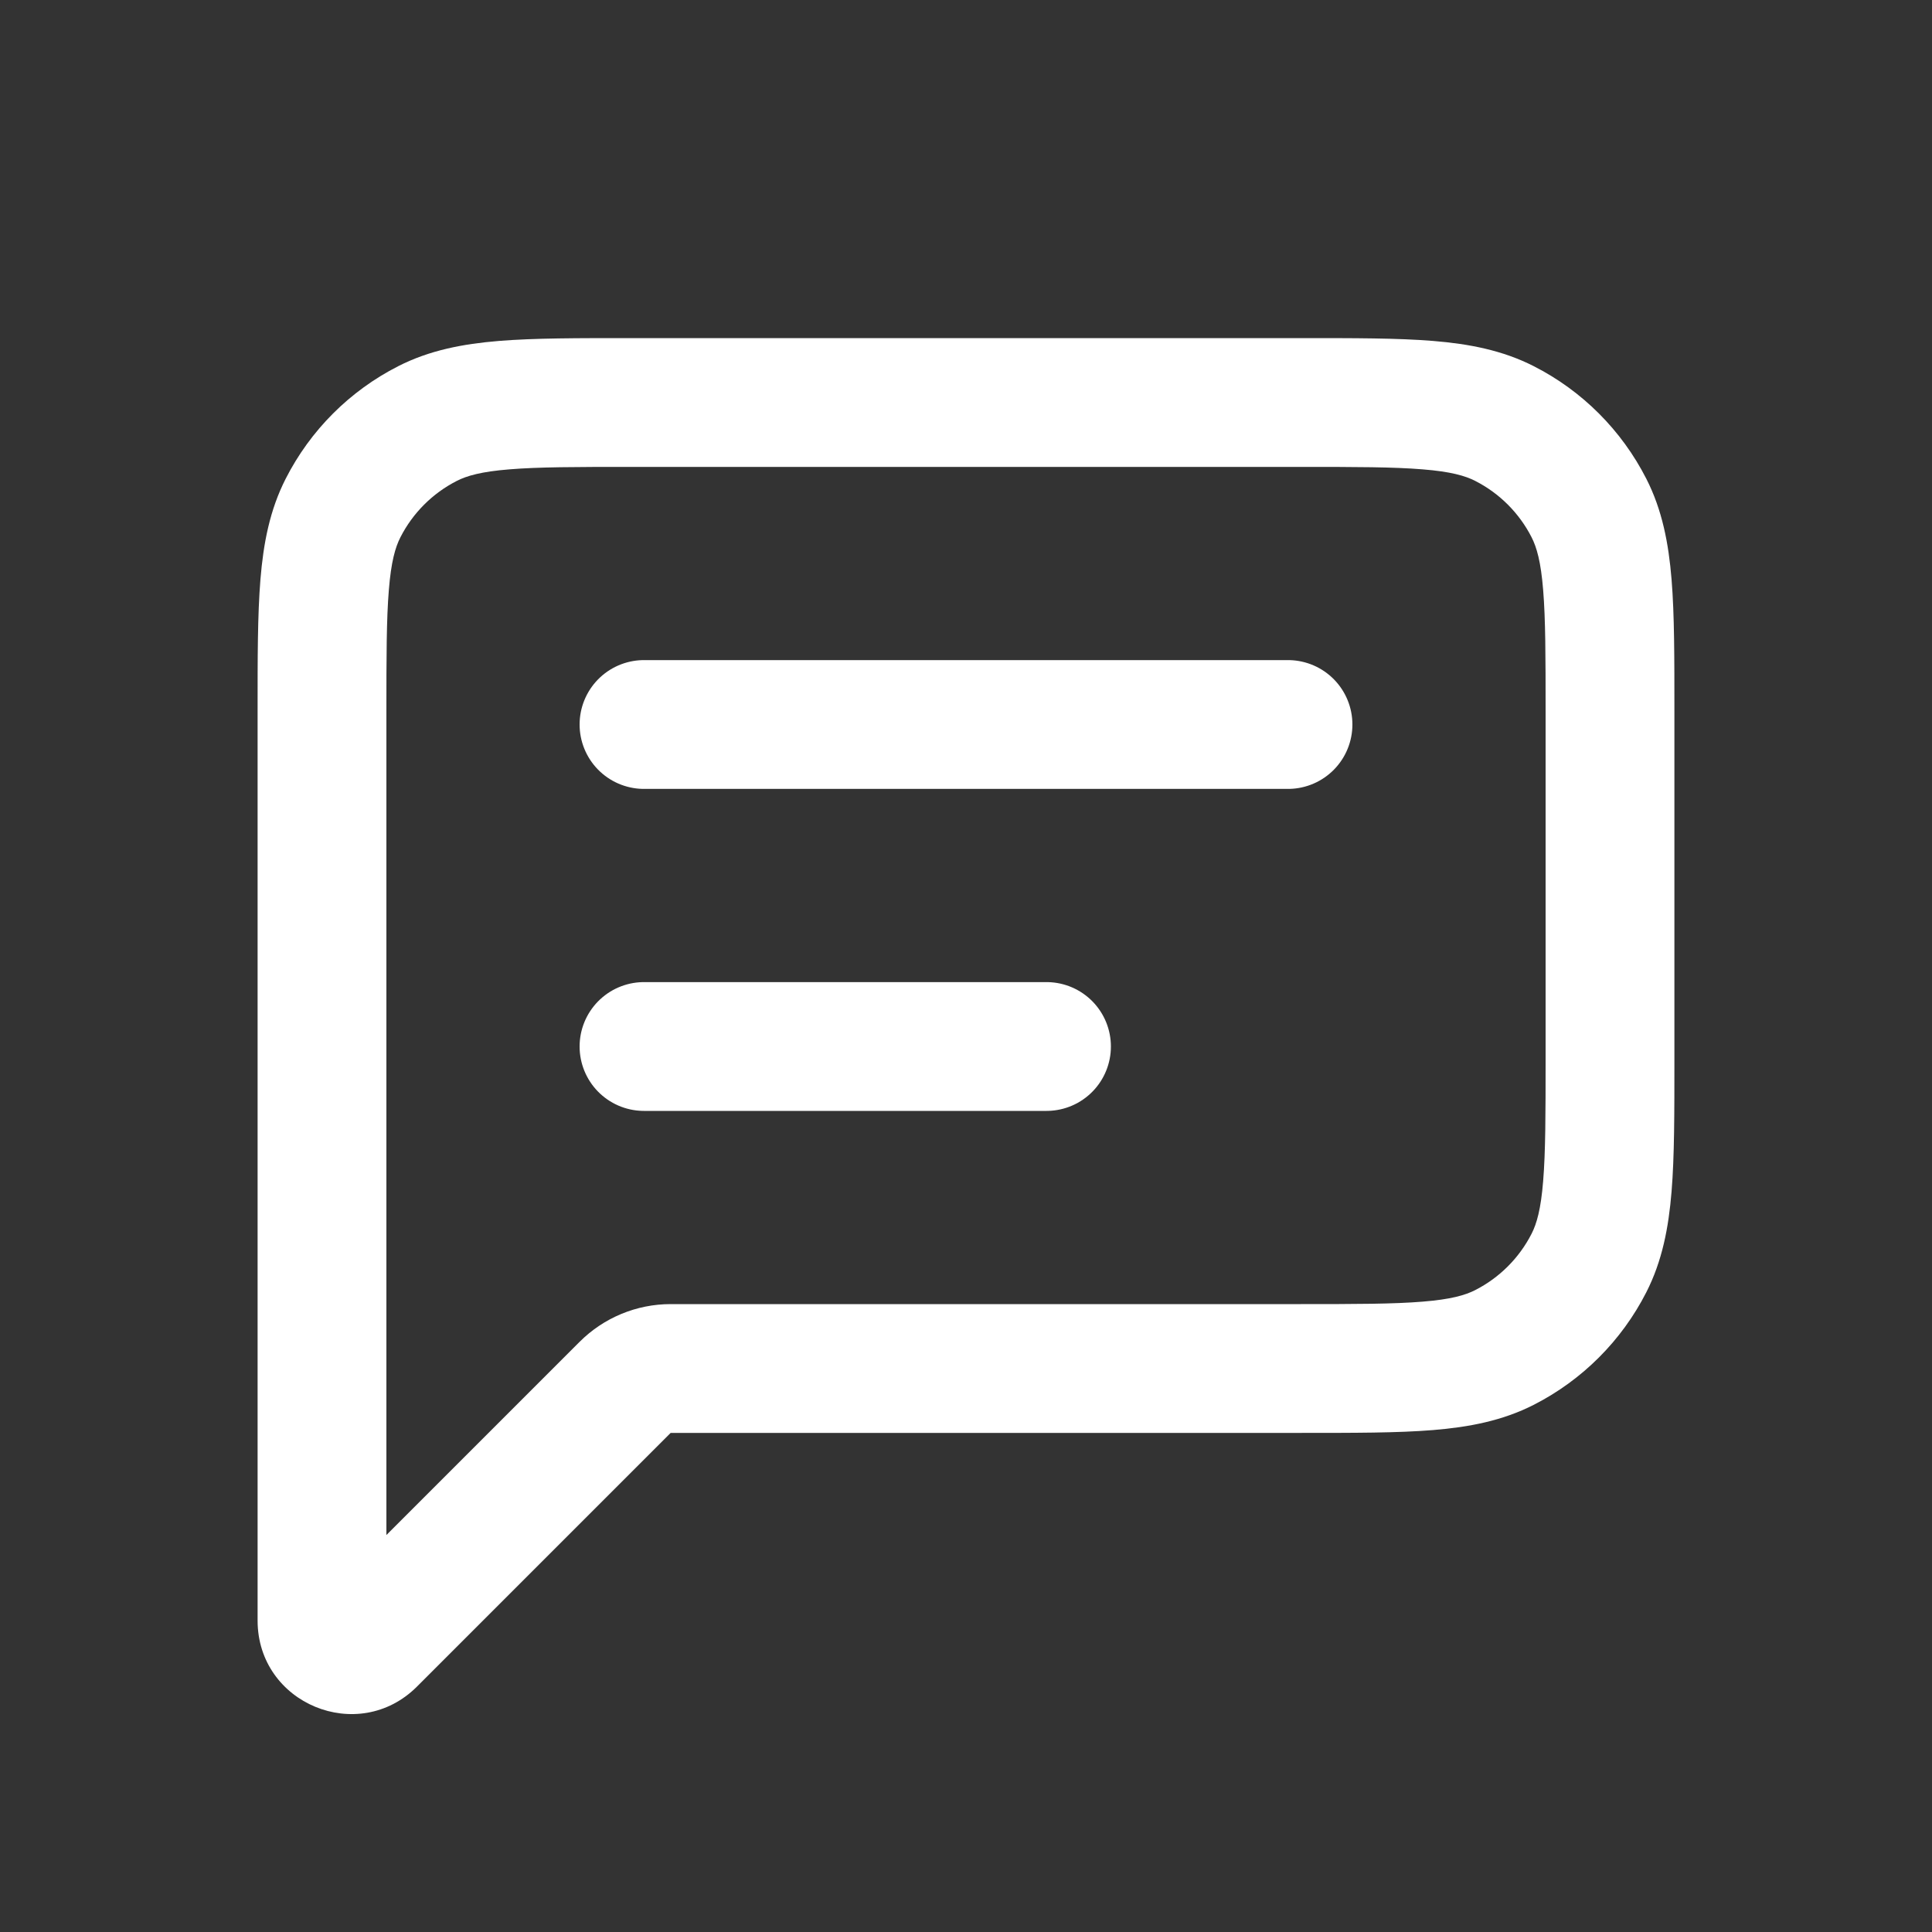 <svg viewBox="0 0 30 30" fill="none" xmlns="http://www.w3.org/2000/svg">
  <rect x="0" y="0" width="30" height="30" fill="#333333" stroke="none"/>
  <path d="M5.327 7.888L6.218 8.342H6.218L5.327 7.888ZM5.768 25.482L5.061 24.775L5.061 24.775L5.768 25.482ZM23.362 20.923L22.908 20.032L23.362 20.923ZM24.673 19.612L23.782 19.158L23.782 19.158L24.673 19.612ZM24.673 7.888L23.782 8.342L23.782 8.342L24.673 7.888ZM23.362 6.577L23.816 5.686V5.686L23.362 6.577ZM6.638 6.577L7.092 7.468V7.468L6.638 6.577ZM6 11.05C6 10.193 6.001 9.611 6.038 9.161C6.073 8.723 6.138 8.498 6.218 8.342L4.436 7.434C4.189 7.919 4.09 8.436 4.044 8.998C3.999 9.549 4 10.226 4 11.05H6ZM6 15V11.05H4V15H6ZM4 15V21.25H6V15H4ZM4 21.25V25.164H6V21.25H4ZM4 25.164C4 26.455 5.562 27.102 6.475 26.189L5.061 24.775C5.408 24.428 6 24.674 6 25.164H4ZM6.475 26.189L10.414 22.25L9 20.836L5.061 24.775L6.475 26.189ZM20.2 20.25H10.414V22.25H20.2V20.25ZM22.908 20.032C22.752 20.112 22.527 20.177 22.089 20.212C21.639 20.249 21.057 20.25 20.2 20.25V22.25C21.024 22.25 21.701 22.251 22.252 22.206C22.814 22.16 23.331 22.061 23.816 21.814L22.908 20.032ZM23.782 19.158C23.59 19.534 23.284 19.84 22.908 20.032L23.816 21.814C24.569 21.43 25.18 20.819 25.564 20.066L23.782 19.158ZM24 16.45C24 17.307 23.999 17.889 23.962 18.339C23.927 18.777 23.862 19.002 23.782 19.158L25.564 20.066C25.811 19.581 25.91 19.064 25.956 18.502C26.001 17.951 26 17.274 26 16.45H24ZM24 11.05V16.45H26V11.05H24ZM23.782 8.342C23.862 8.498 23.927 8.723 23.962 9.161C23.999 9.611 24 10.193 24 11.05H26C26 10.226 26.001 9.549 25.956 8.998C25.91 8.436 25.811 7.919 25.564 7.434L23.782 8.342ZM22.908 7.468C23.284 7.66 23.59 7.966 23.782 8.342L25.564 7.434C25.18 6.681 24.569 6.069 23.816 5.686L22.908 7.468ZM20.2 7.25C21.057 7.25 21.639 7.251 22.089 7.288C22.527 7.323 22.752 7.388 22.908 7.468L23.816 5.686C23.331 5.439 22.814 5.34 22.252 5.294C21.701 5.249 21.024 5.25 20.2 5.25V7.25ZM9.8 7.25H20.2V5.25H9.8V7.25ZM7.092 7.468C7.248 7.388 7.473 7.323 7.911 7.288C8.361 7.251 8.943 7.25 9.8 7.25V5.25C8.976 5.25 8.299 5.249 7.748 5.294C7.186 5.34 6.669 5.439 6.184 5.686L7.092 7.468ZM6.218 8.342C6.41 7.966 6.716 7.66 7.092 7.468L6.184 5.686C5.431 6.069 4.819 6.681 4.436 7.434L6.218 8.342ZM10.414 22.25H10.414V20.25C9.884 20.25 9.375 20.461 9 20.836L10.414 22.25Z" fill="white"/>
  <path d="M10 11.25L20 11.25" stroke="white" stroke-width="2" stroke-linecap="round" stroke-linejoin="round"/>
  <path d="M10 16.25H16.25" stroke="white" stroke-width="2" stroke-linecap="round" stroke-linejoin="round"/>
</svg>
